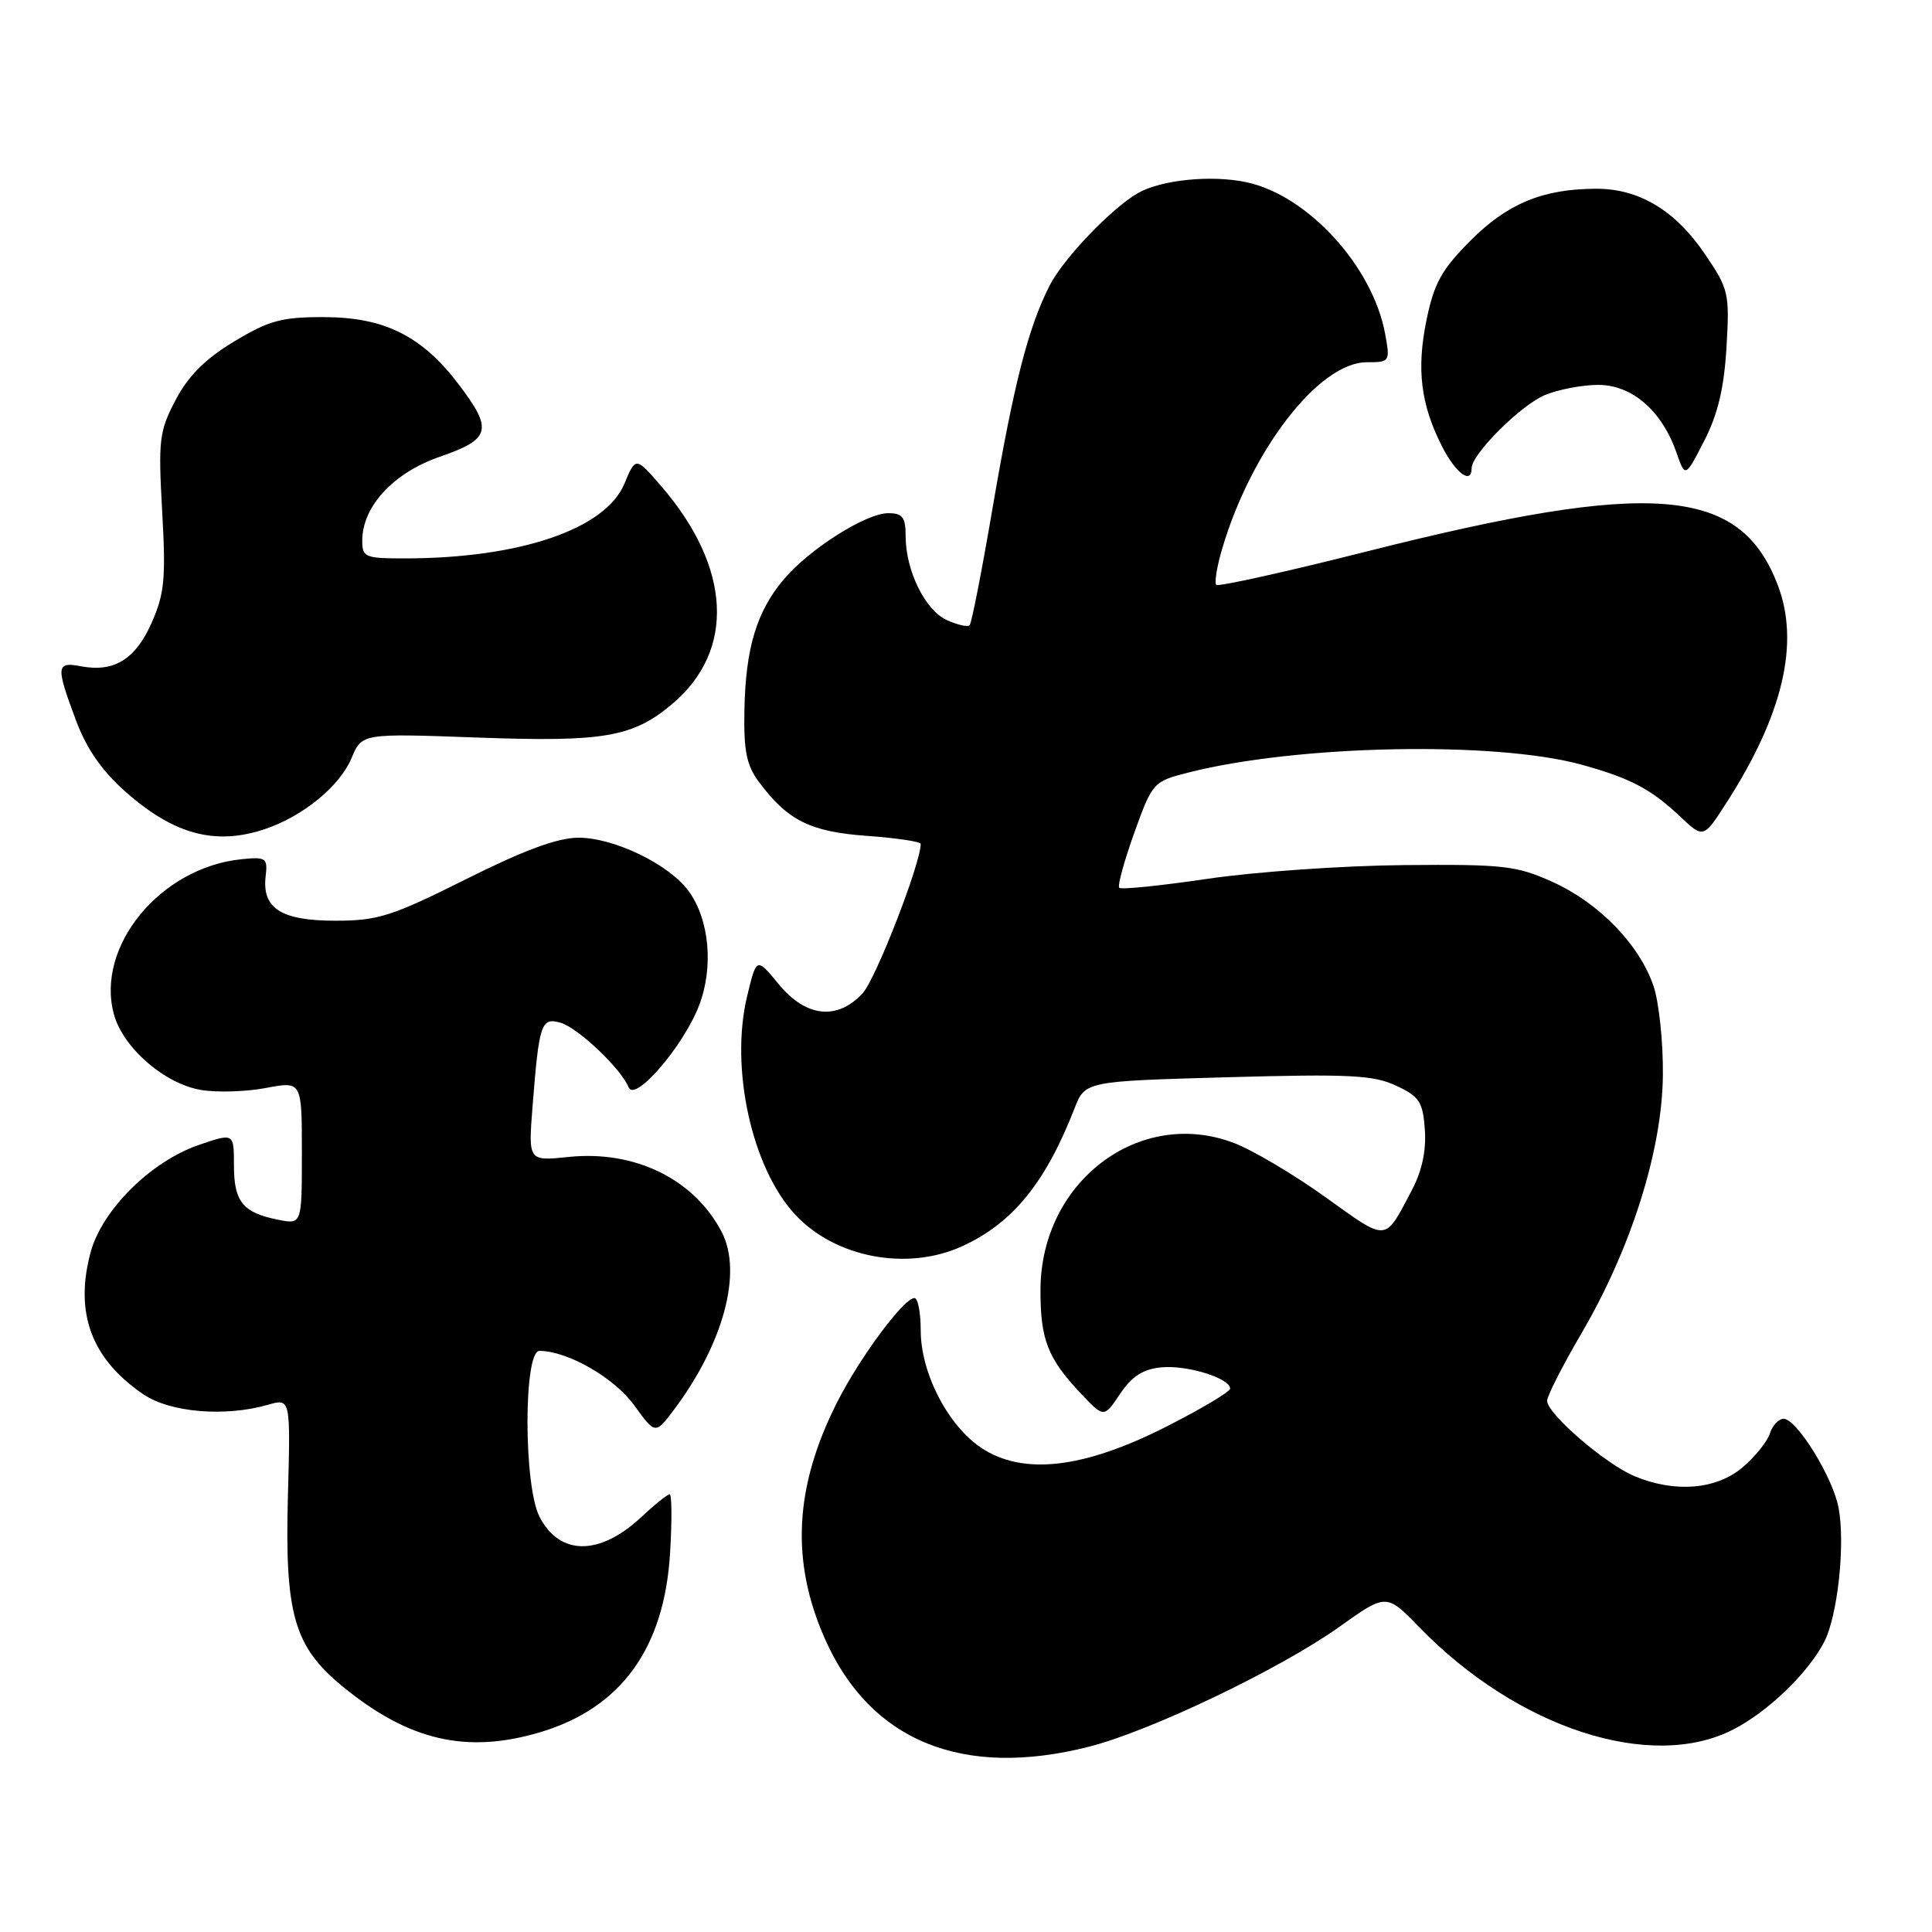 <?xml version="1.0" encoding="UTF-8" standalone="no"?>
<!DOCTYPE svg PUBLIC "-//W3C//DTD SVG 1.1//EN" "http://www.w3.org/Graphics/SVG/1.1/DTD/svg11.dtd" >
<svg xmlns="http://www.w3.org/2000/svg" xmlns:xlink="http://www.w3.org/1999/xlink" version="1.1" viewBox="0 0 256 256">
 <g >
 <path fill="currentColor"
d=" M 144.36 231.43 C 152.50 229.35 169.68 221.12 177.46 215.57 C 183.70 211.12 183.70 211.12 188.10 215.65 C 201.06 228.99 218.72 234.75 229.62 229.19 C 234.23 226.84 239.51 221.77 241.70 217.59 C 243.50 214.15 244.53 204.61 243.62 199.78 C 242.86 195.75 238.08 188.00 236.34 188.00 C 235.68 188.00 234.86 188.88 234.51 189.96 C 234.17 191.03 232.53 193.06 230.87 194.46 C 227.38 197.39 221.92 197.83 216.58 195.60 C 212.72 193.99 205.00 187.33 205.00 185.61 C 205.00 184.98 207.03 180.99 209.51 176.75 C 216.13 165.45 220.24 152.44 220.34 142.50 C 220.39 138.10 219.82 132.75 219.09 130.62 C 217.21 125.14 211.87 119.64 205.74 116.87 C 200.94 114.70 199.27 114.51 186.00 114.63 C 178.03 114.70 166.39 115.51 160.13 116.43 C 153.88 117.35 148.56 117.90 148.31 117.64 C 148.05 117.39 148.95 114.12 150.29 110.37 C 152.70 103.68 152.82 103.55 157.41 102.38 C 171.85 98.69 198.05 98.17 209.55 101.32 C 216.01 103.10 218.77 104.55 222.61 108.18 C 225.72 111.12 225.72 111.12 228.81 106.30 C 236.26 94.69 238.49 85.19 235.57 77.54 C 230.57 64.44 219.01 63.50 181.07 73.08 C 170.39 75.78 161.43 77.76 161.16 77.50 C 160.90 77.23 161.24 75.10 161.93 72.76 C 165.78 59.65 174.79 48.00 181.09 48.00 C 184.17 48.00 184.21 47.93 183.54 44.25 C 181.90 35.29 173.27 25.86 165.14 24.14 C 160.51 23.16 153.92 23.82 150.81 25.57 C 147.34 27.54 140.91 34.25 139.09 37.82 C 136.24 43.41 134.33 50.87 131.50 67.44 C 130.10 75.65 128.74 82.59 128.48 82.85 C 128.22 83.11 126.86 82.80 125.45 82.16 C 122.58 80.85 120.00 75.59 120.00 71.03 C 120.00 68.53 119.59 68.00 117.70 68.00 C 114.73 68.00 107.21 72.77 103.82 76.81 C 100.26 81.04 98.80 85.88 98.64 94.03 C 98.53 99.48 98.91 101.39 100.56 103.61 C 104.37 108.73 107.37 110.22 114.91 110.76 C 118.81 111.04 122.00 111.52 122.00 111.82 C 122.00 114.41 116.04 129.75 114.30 131.62 C 110.94 135.24 106.80 134.80 103.19 130.42 C 100.24 126.83 100.24 126.83 98.99 132.04 C 96.72 141.50 99.60 154.67 105.30 160.87 C 110.60 166.64 120.17 168.48 127.50 165.13 C 134.17 162.08 138.54 156.73 142.37 146.89 C 143.78 143.27 143.78 143.27 162.64 142.74 C 178.80 142.29 182.00 142.45 185.00 143.86 C 188.08 145.30 188.54 146.00 188.80 149.68 C 189.00 152.44 188.42 155.17 187.09 157.68 C 183.42 164.65 183.96 164.60 175.67 158.66 C 171.48 155.65 166.01 152.41 163.53 151.46 C 151.00 146.67 137.94 156.55 137.87 170.84 C 137.84 177.49 138.81 179.99 143.26 184.69 C 146.28 187.88 146.28 187.88 148.42 184.69 C 149.99 182.36 151.46 181.41 153.90 181.18 C 157.29 180.85 163.00 182.62 163.00 184.00 C 163.00 184.41 159.16 186.70 154.46 189.08 C 143.53 194.62 135.51 195.52 130.00 191.83 C 125.58 188.87 122.00 181.91 122.00 176.29 C 122.00 173.93 121.63 172.00 121.17 172.00 C 119.76 172.00 113.93 179.86 110.91 185.83 C 105.26 197.01 104.75 206.87 109.30 217.14 C 115.30 230.72 127.57 235.72 144.36 231.43 Z  M 71.57 229.53 C 82.30 226.33 88.04 218.40 88.79 205.75 C 89.05 201.49 89.02 198.00 88.73 198.00 C 88.45 198.00 86.76 199.35 84.99 201.01 C 79.45 206.18 74.17 206.17 71.49 200.98 C 69.37 196.88 69.36 179.00 71.48 179.00 C 75.19 179.00 81.39 182.55 84.02 186.19 C 86.84 190.08 86.84 190.08 89.31 186.79 C 95.86 178.05 98.40 168.62 95.65 163.29 C 92.01 156.26 84.16 152.39 75.36 153.30 C 70.00 153.86 70.00 153.86 70.56 146.68 C 71.43 135.59 71.70 134.78 74.28 135.52 C 76.58 136.18 82.29 141.60 83.30 144.08 C 84.12 146.10 90.53 138.66 92.62 133.26 C 94.58 128.20 94.01 121.87 91.26 118.09 C 88.68 114.54 81.39 111.00 76.65 111.00 C 73.90 111.00 69.46 112.64 61.74 116.50 C 51.90 121.42 50.08 122.00 44.44 122.00 C 37.27 122.00 34.70 120.37 35.20 116.12 C 35.48 113.68 35.26 113.52 32.01 113.85 C 21.25 114.93 12.62 125.43 15.10 134.42 C 16.33 138.87 21.83 143.63 26.67 144.43 C 28.78 144.78 32.64 144.66 35.25 144.16 C 40.00 143.26 40.00 143.26 40.00 152.75 C 40.00 162.25 40.00 162.25 36.85 161.62 C 32.18 160.69 31.00 159.24 31.00 154.44 C 31.00 150.12 31.00 150.12 26.38 151.70 C 20.01 153.87 13.51 160.32 12.00 165.96 C 9.85 173.99 12.12 180.07 18.99 184.75 C 22.54 187.16 29.81 187.78 35.51 186.14 C 38.50 185.28 38.50 185.28 38.15 198.23 C 37.72 213.88 38.96 218.19 45.39 223.46 C 54.17 230.66 61.83 232.43 71.57 229.53 Z  M 35.10 109.86 C 40.14 108.17 45.03 104.17 46.58 100.45 C 47.96 97.17 47.96 97.17 63.28 97.73 C 80.03 98.34 83.85 97.68 89.06 93.29 C 97.47 86.22 96.92 75.18 87.60 64.40 C 84.23 60.51 84.23 60.51 82.73 64.11 C 80.22 70.11 68.89 73.97 53.75 73.99 C 48.38 74.00 48.00 73.85 48.00 71.65 C 48.00 67.11 52.12 62.65 58.28 60.52 C 65.06 58.17 65.37 56.95 60.70 50.83 C 55.87 44.50 50.92 42.04 42.96 42.02 C 37.33 42.00 35.66 42.46 31.02 45.25 C 27.19 47.56 24.95 49.80 23.27 53.00 C 21.09 57.15 20.96 58.30 21.49 67.78 C 21.99 76.66 21.80 78.67 20.09 82.53 C 17.94 87.38 15.10 89.12 10.70 88.28 C 7.44 87.66 7.38 88.28 10.06 95.43 C 11.49 99.26 13.51 102.16 16.71 104.98 C 23.10 110.60 28.56 112.05 35.10 109.86 Z  M 195.00 62.03 C 195.00 60.18 201.50 53.69 204.70 52.35 C 206.48 51.61 209.67 51.00 211.78 51.00 C 216.25 51.00 220.20 54.42 222.13 59.94 C 223.30 63.31 223.30 63.31 225.82 58.41 C 227.63 54.88 228.45 51.40 228.77 46.00 C 229.19 38.81 229.07 38.30 225.85 33.58 C 221.95 27.86 217.16 25.00 211.52 25.01 C 204.48 25.02 199.77 26.95 194.87 31.86 C 191.04 35.70 190.03 37.51 189.03 42.35 C 187.67 48.91 188.25 53.61 191.10 59.20 C 192.91 62.74 195.00 64.26 195.00 62.03 Z "/>
</g>
</svg>